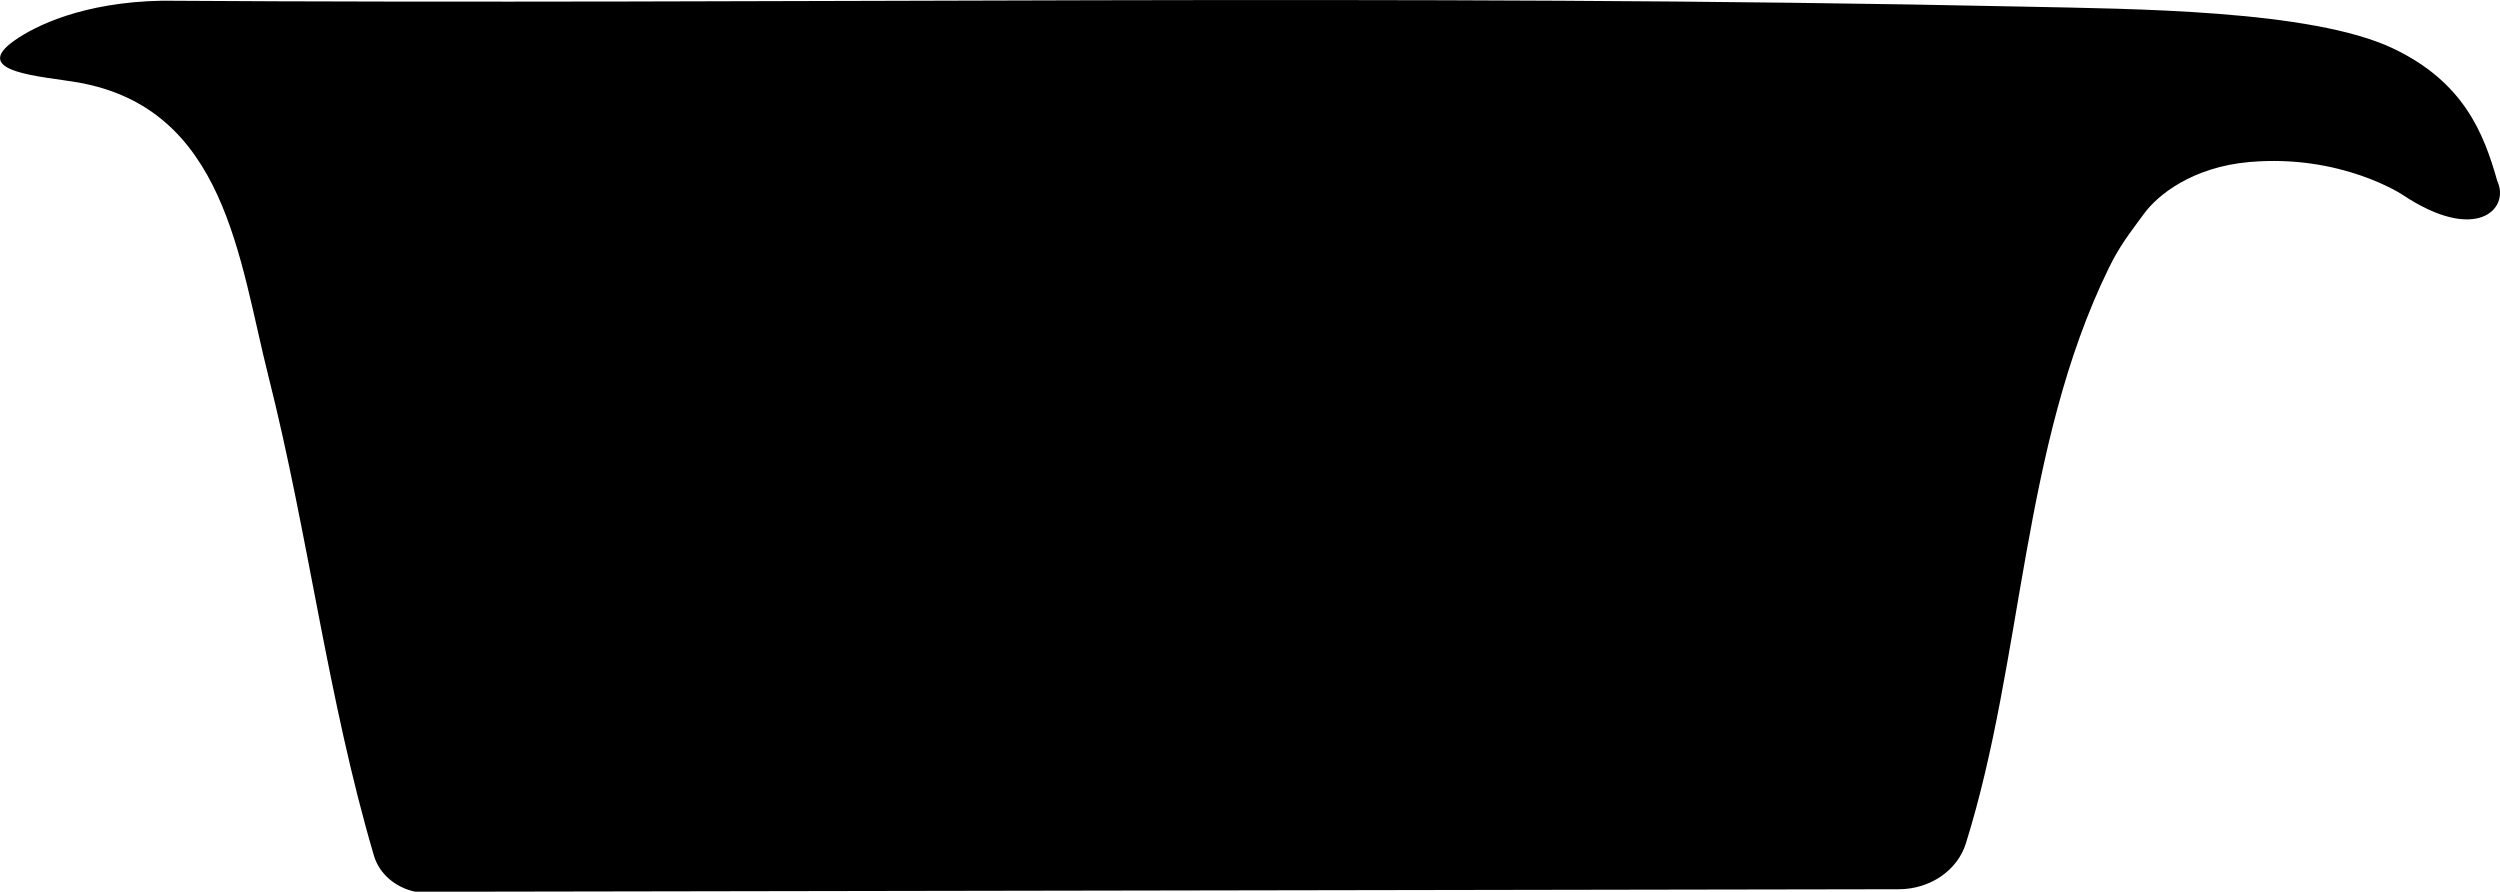 <?xml version="1.0" encoding="UTF-8"?>
<svg id="Layer_2" data-name="Layer 2" xmlns="http://www.w3.org/2000/svg" width="385.78" height="137.6" viewBox="0 0 385.78 137.6">
  <g id="Layer_1-2" data-name="Layer 1">
    <path d="M385.36,27.93c2.02,4.33-3.27,9.7-14.61,2.13,0,0-9.45-6.3-23.63-5.06-8.91.78-14.23,5.17-16.29,8-2.17,2.97-3.74,4.91-5.44,8.41-13.47,27.63-13.14,60.27-22.02,88.7l-.02.06c-1.3,4.16-5.52,7.04-10.33,7.05l-228.91.39h0c-3.11-.65-5.58-2.78-6.4-5.55-7.15-24.25-10.1-49.51-16.29-74.01-4.56-18.06-6.61-41.35-29.44-45.34-5.39-.94-16.84-1.52-9.69-6.5C5.48,3.98,12.81.34,25.01.11c95.85.63,191.93-1.12,287.63.92,16.28.35,44.03.46,56.63,6.44,10.91,5.18,14.01,13.08,16.09,20.46Z"/>
  </g>
</svg>